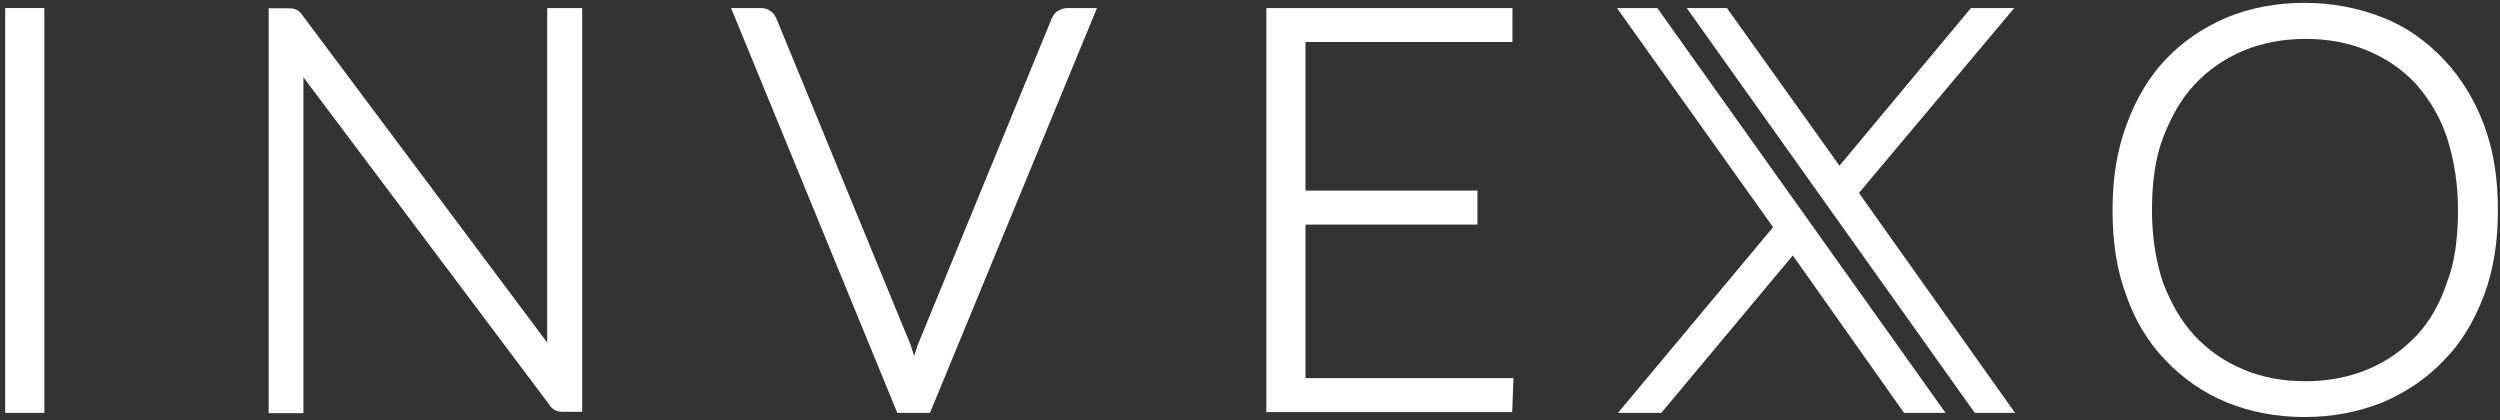 <?xml version="1.0" encoding="utf-8"?>
<!-- Generator: Adobe Illustrator 22.1.0, SVG Export Plug-In . SVG Version: 6.00 Build 0)  -->
<svg version="1.1" id="Layer_1" xmlns="http://www.w3.org/2000/svg" xmlns:xlink="http://www.w3.org/1999/xlink" x="0px" y="0px"
	 viewBox="0 0 964 162" style="enable-background:new 0 0 964 162;" xml:space="preserve">
<rect x="0" y="0" width="964" height="162" fill="#333333" stroke="none"/>
<style type="text/css">
	.st0{fill:#FFFFFF;}
</style>
<path class="st0" d="M957.9,48.3c-3.6-9.7-8.8-18.1-15.4-25.2c-7-7.4-14.9-12.9-23.6-16.3c-9.6-3.8-19.8-5.7-30.4-5.7
	c-10.7,0-20.8,1.9-30,5.7c-9.4,4.1-17.1,9.4-23.6,16.3c-6.3,6.7-11.2,14.9-15,25.2c-3.6,10-5.3,20.3-5.3,32.7
	c0,12.6,1.7,23.3,5.2,32.6c3.1,9.3,8.3,18.1,15.1,25.2c6.6,7,14.8,12.7,23.6,16.3c9.2,3.8,19.3,5.7,30,5.7c10.8,0,20.5-1.8,30.4-5.7
	c9.4-4.1,17.1-9.4,23.5-16.2c6.5-6.5,11.5-14.7,15.5-25.2c3.5-9.4,5.3-20.1,5.3-32.7C963.2,68.8,961.5,58.1,957.9,48.3z M947.8,81
	c0,11.4-1.4,20.7-4.2,27.7l0,0.1c-2.8,8.3-6.6,15.1-11.8,20.6c-5.3,5.6-11.4,9.9-18.7,13c-7.2,3-15.3,4.6-24.1,4.6
	c-8.8,0-16.9-1.5-24.1-4.6c-7.3-3.1-13.4-7.3-18.7-13c-5-5.4-8.9-12-12.2-20.6c-2.8-8.4-4.2-17.8-4.2-27.8c0-11.2,1.4-20.3,4.2-27.7
	c3.3-8.7,7.2-15.3,12.2-20.7c5.3-5.6,11.4-9.9,18.7-13c7.2-3,15.3-4.6,24.1-4.6c8.8,0,16.9,1.5,24.1,4.6c7.3,3.1,13.4,7.3,18.6,12.9
	c5.4,6.2,9.4,13.1,11.9,20.7C946.3,61.6,947.8,71,947.8,81z"/>
<g>
	<polygon class="st0" points="639.1,3.1 623.5,3.1 683.7,87.6 623.9,159.2 640.6,159.2 691.3,98.5 734.2,159.2 750.2,159.2 639.7,4 
			"/>
	<polygon class="st0" points="716.8,74.4 776.7,3.1 760,3.1 709.3,63.9 665.9,3.1 650.4,3.1 760.9,158.4 761.5,159.2 777,159.2 	"/>
</g>
<rect x="2" y="3.1" class="st0" width="15.1" height="156.1"/>
<path class="st0" d="M211,3.1v129L116.7,6c-0.5-0.9-1.2-1.4-1.6-1.7c-0.1-0.1-0.2-0.1-0.2-0.2l-0.2-0.2l-0.3-0.1
	c-1.2-0.6-2-0.6-3.3-0.6h-7.5v156.1H117V29.8l94.7,126.1c0.6,1.1,1.3,1.7,2.4,2.3c1.2,0.6,2.3,0.6,3.3,0.6h7.1V3.1H211z"/>
<path class="st0" d="M411.7,3.1c-1.7,0-2.8,0.6-3.6,1c-1.4,0.7-2,2-2.5,2.9l-51.8,126.2l-0.1,0.3c-0.1,0.6-0.4,1.2-0.6,1.9
	c-0.2,0.6-0.4,1.2-0.6,1.9c-0.2-0.7-0.4-1.3-0.6-1.9c-0.2-0.7-0.5-1.3-0.6-1.9l0-0.1L299.4,7.2L299.3,7c-0.4-0.9-1-2-2.2-2.7
	c-0.9-0.7-2.1-1.2-3.5-1.2h-11.7l64.1,156.1h12.6L423,3.1H411.7z"/>
<polygon class="st0" points="503.4,145.8 503.4,86.6 569.7,86.6 569.7,73.5 503.4,73.5 503.4,16.2 583.2,16.2 583.2,3.1 488.3,3.1 
	488.3,158.9 583.1,158.9 583.6,145.8 "/>
</svg>
